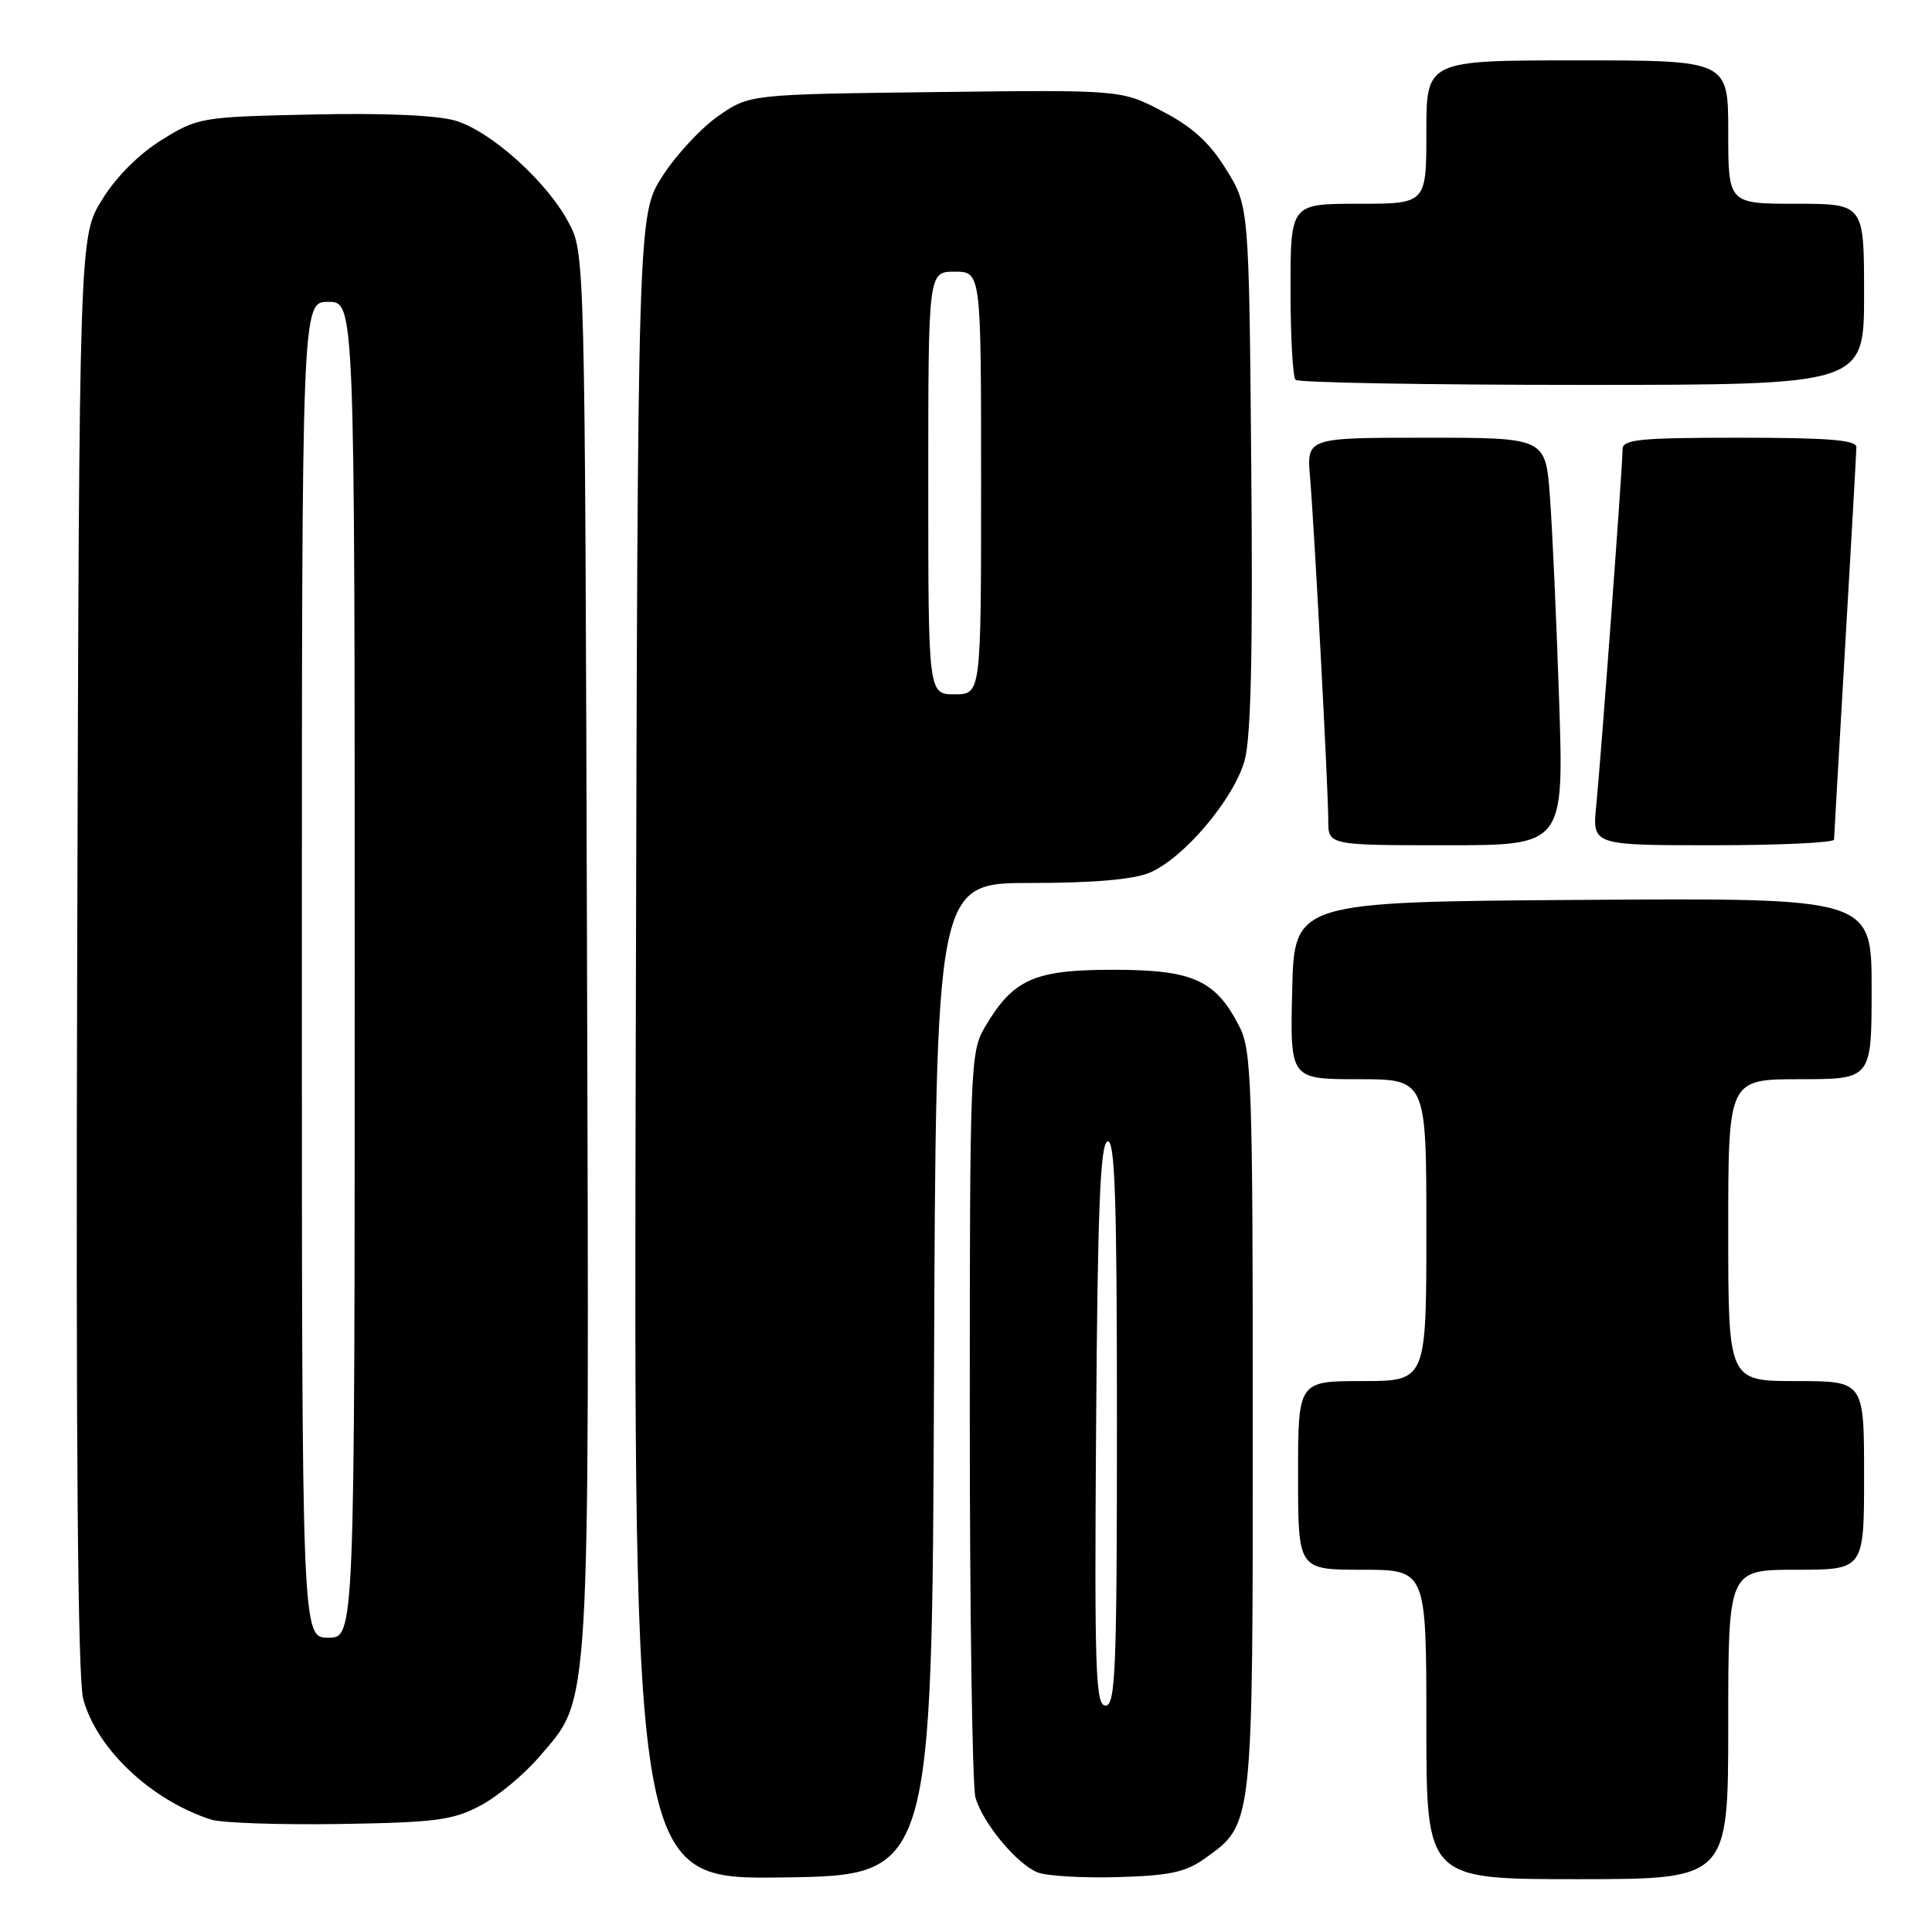 <?xml version="1.0" encoding="UTF-8" standalone="no"?>
<!DOCTYPE svg PUBLIC "-//W3C//DTD SVG 1.1//EN" "http://www.w3.org/Graphics/SVG/1.1/DTD/svg11.dtd" >
<svg xmlns="http://www.w3.org/2000/svg" xmlns:xlink="http://www.w3.org/1999/xlink" version="1.1" viewBox="0 0 256 256">
 <g >
 <path fill="currentColor"
d=" M 123.76 182.75 C 124.01 117.00 124.01 117.00 136.54 117.00 C 144.85 117.00 150.16 116.54 152.33 115.64 C 156.83 113.75 163.49 105.89 164.92 100.76 C 165.76 97.74 166.02 86.41 165.80 61.92 C 165.50 27.34 165.50 27.34 162.48 22.46 C 160.28 18.89 158.02 16.83 154.03 14.75 C 148.59 11.90 148.59 11.90 123.96 12.20 C 99.32 12.50 99.32 12.50 95.19 15.36 C 92.92 16.94 89.58 20.53 87.78 23.34 C 84.50 28.45 84.50 28.45 84.24 138.75 C 83.97 249.04 83.97 249.04 103.74 248.77 C 123.50 248.50 123.50 248.50 123.76 182.75 Z  M 159.63 246.27 C 166.07 241.67 166.00 242.33 166.00 188.35 C 166.00 143.82 165.84 139.20 164.25 136.07 C 161.08 129.85 158.09 128.50 147.50 128.50 C 137.01 128.50 134.25 129.74 130.50 136.10 C 128.57 139.37 128.50 141.30 128.50 187.50 C 128.50 213.90 128.84 236.70 129.25 238.17 C 130.18 241.49 134.63 246.89 137.42 248.08 C 138.56 248.57 143.32 248.86 148.00 248.73 C 154.95 248.54 157.07 248.09 159.63 246.27 Z  M 229.00 228.50 C 229.00 208.00 229.00 208.00 238.00 208.00 C 247.00 208.00 247.00 208.00 247.00 195.50 C 247.00 183.00 247.00 183.00 238.00 183.00 C 229.00 183.00 229.00 183.00 229.00 163.00 C 229.00 143.00 229.00 143.00 238.50 143.00 C 248.00 143.00 248.00 143.00 248.00 130.99 C 248.00 118.98 248.00 118.98 209.75 119.24 C 171.50 119.50 171.50 119.50 171.22 131.25 C 170.94 143.00 170.94 143.00 179.97 143.00 C 189.00 143.00 189.00 143.00 189.00 163.00 C 189.00 183.00 189.00 183.00 180.50 183.00 C 172.00 183.00 172.00 183.00 172.00 195.50 C 172.00 208.00 172.00 208.00 180.50 208.00 C 189.00 208.00 189.00 208.00 189.00 228.50 C 189.00 249.00 189.00 249.00 209.00 249.00 C 229.00 249.00 229.00 249.00 229.00 228.50 Z  M 63.64 239.26 C 65.92 238.06 69.43 235.15 71.43 232.81 C 78.31 224.77 78.08 228.64 77.78 125.91 C 77.50 33.50 77.50 33.50 75.33 29.46 C 72.42 24.01 65.06 17.40 60.35 15.99 C 57.94 15.27 50.85 14.96 41.42 15.17 C 26.63 15.49 26.24 15.56 21.44 18.53 C 18.42 20.40 15.40 23.42 13.53 26.45 C 10.50 31.34 10.50 31.34 10.23 126.24 C 10.04 191.51 10.30 222.38 11.03 225.13 C 12.82 231.75 20.03 238.55 27.99 241.11 C 29.37 241.55 37.02 241.81 45.00 241.69 C 57.74 241.49 60.00 241.19 63.64 239.26 Z  M 206.59 92.75 C 206.24 82.16 205.69 70.01 205.37 65.75 C 204.79 58.00 204.79 58.00 188.97 58.00 C 173.14 58.00 173.14 58.00 173.59 63.25 C 174.18 70.36 176.00 104.54 176.00 108.68 C 176.00 112.00 176.00 112.00 191.62 112.00 C 207.23 112.00 207.23 112.00 206.59 92.75 Z  M 243.02 111.25 C 243.03 110.84 243.70 99.25 244.50 85.50 C 245.31 71.75 245.97 59.94 245.98 59.25 C 246.00 58.30 242.24 58.00 230.50 58.00 C 217.25 58.00 215.00 58.22 215.00 59.53 C 215.00 61.75 212.13 100.55 211.51 106.75 C 210.98 112.00 210.98 112.00 226.99 112.00 C 235.80 112.00 243.01 111.66 243.02 111.25 Z  M 247.00 39.00 C 247.00 27.00 247.00 27.00 238.00 27.00 C 229.00 27.00 229.00 27.00 229.00 17.50 C 229.00 8.00 229.00 8.00 209.00 8.00 C 189.00 8.00 189.00 8.00 189.00 17.50 C 189.00 27.00 189.00 27.00 180.00 27.00 C 171.00 27.00 171.00 27.00 171.00 38.33 C 171.00 44.57 171.30 49.97 171.67 50.33 C 172.03 50.70 189.13 51.00 209.67 51.00 C 247.00 51.00 247.00 51.00 247.00 39.00 Z  M 123.00 64.00 C 123.00 36.00 123.00 36.00 126.50 36.00 C 130.00 36.00 130.00 36.00 130.00 64.00 C 130.00 92.00 130.00 92.00 126.50 92.00 C 123.00 92.00 123.00 92.00 123.00 64.00 Z  M 145.24 188.83 C 145.44 160.18 145.79 151.57 146.75 151.25 C 147.74 150.92 148.00 158.79 148.00 188.42 C 148.00 221.29 147.81 226.00 146.49 226.00 C 145.16 226.00 145.01 221.45 145.24 188.83 Z  M 40.00 128.50 C 40.00 40.00 40.00 40.00 43.50 40.00 C 47.00 40.00 47.00 40.00 47.00 128.50 C 47.00 217.00 47.00 217.00 43.50 217.00 C 40.00 217.00 40.00 217.00 40.00 128.50 Z "/>
</g>
</svg>
